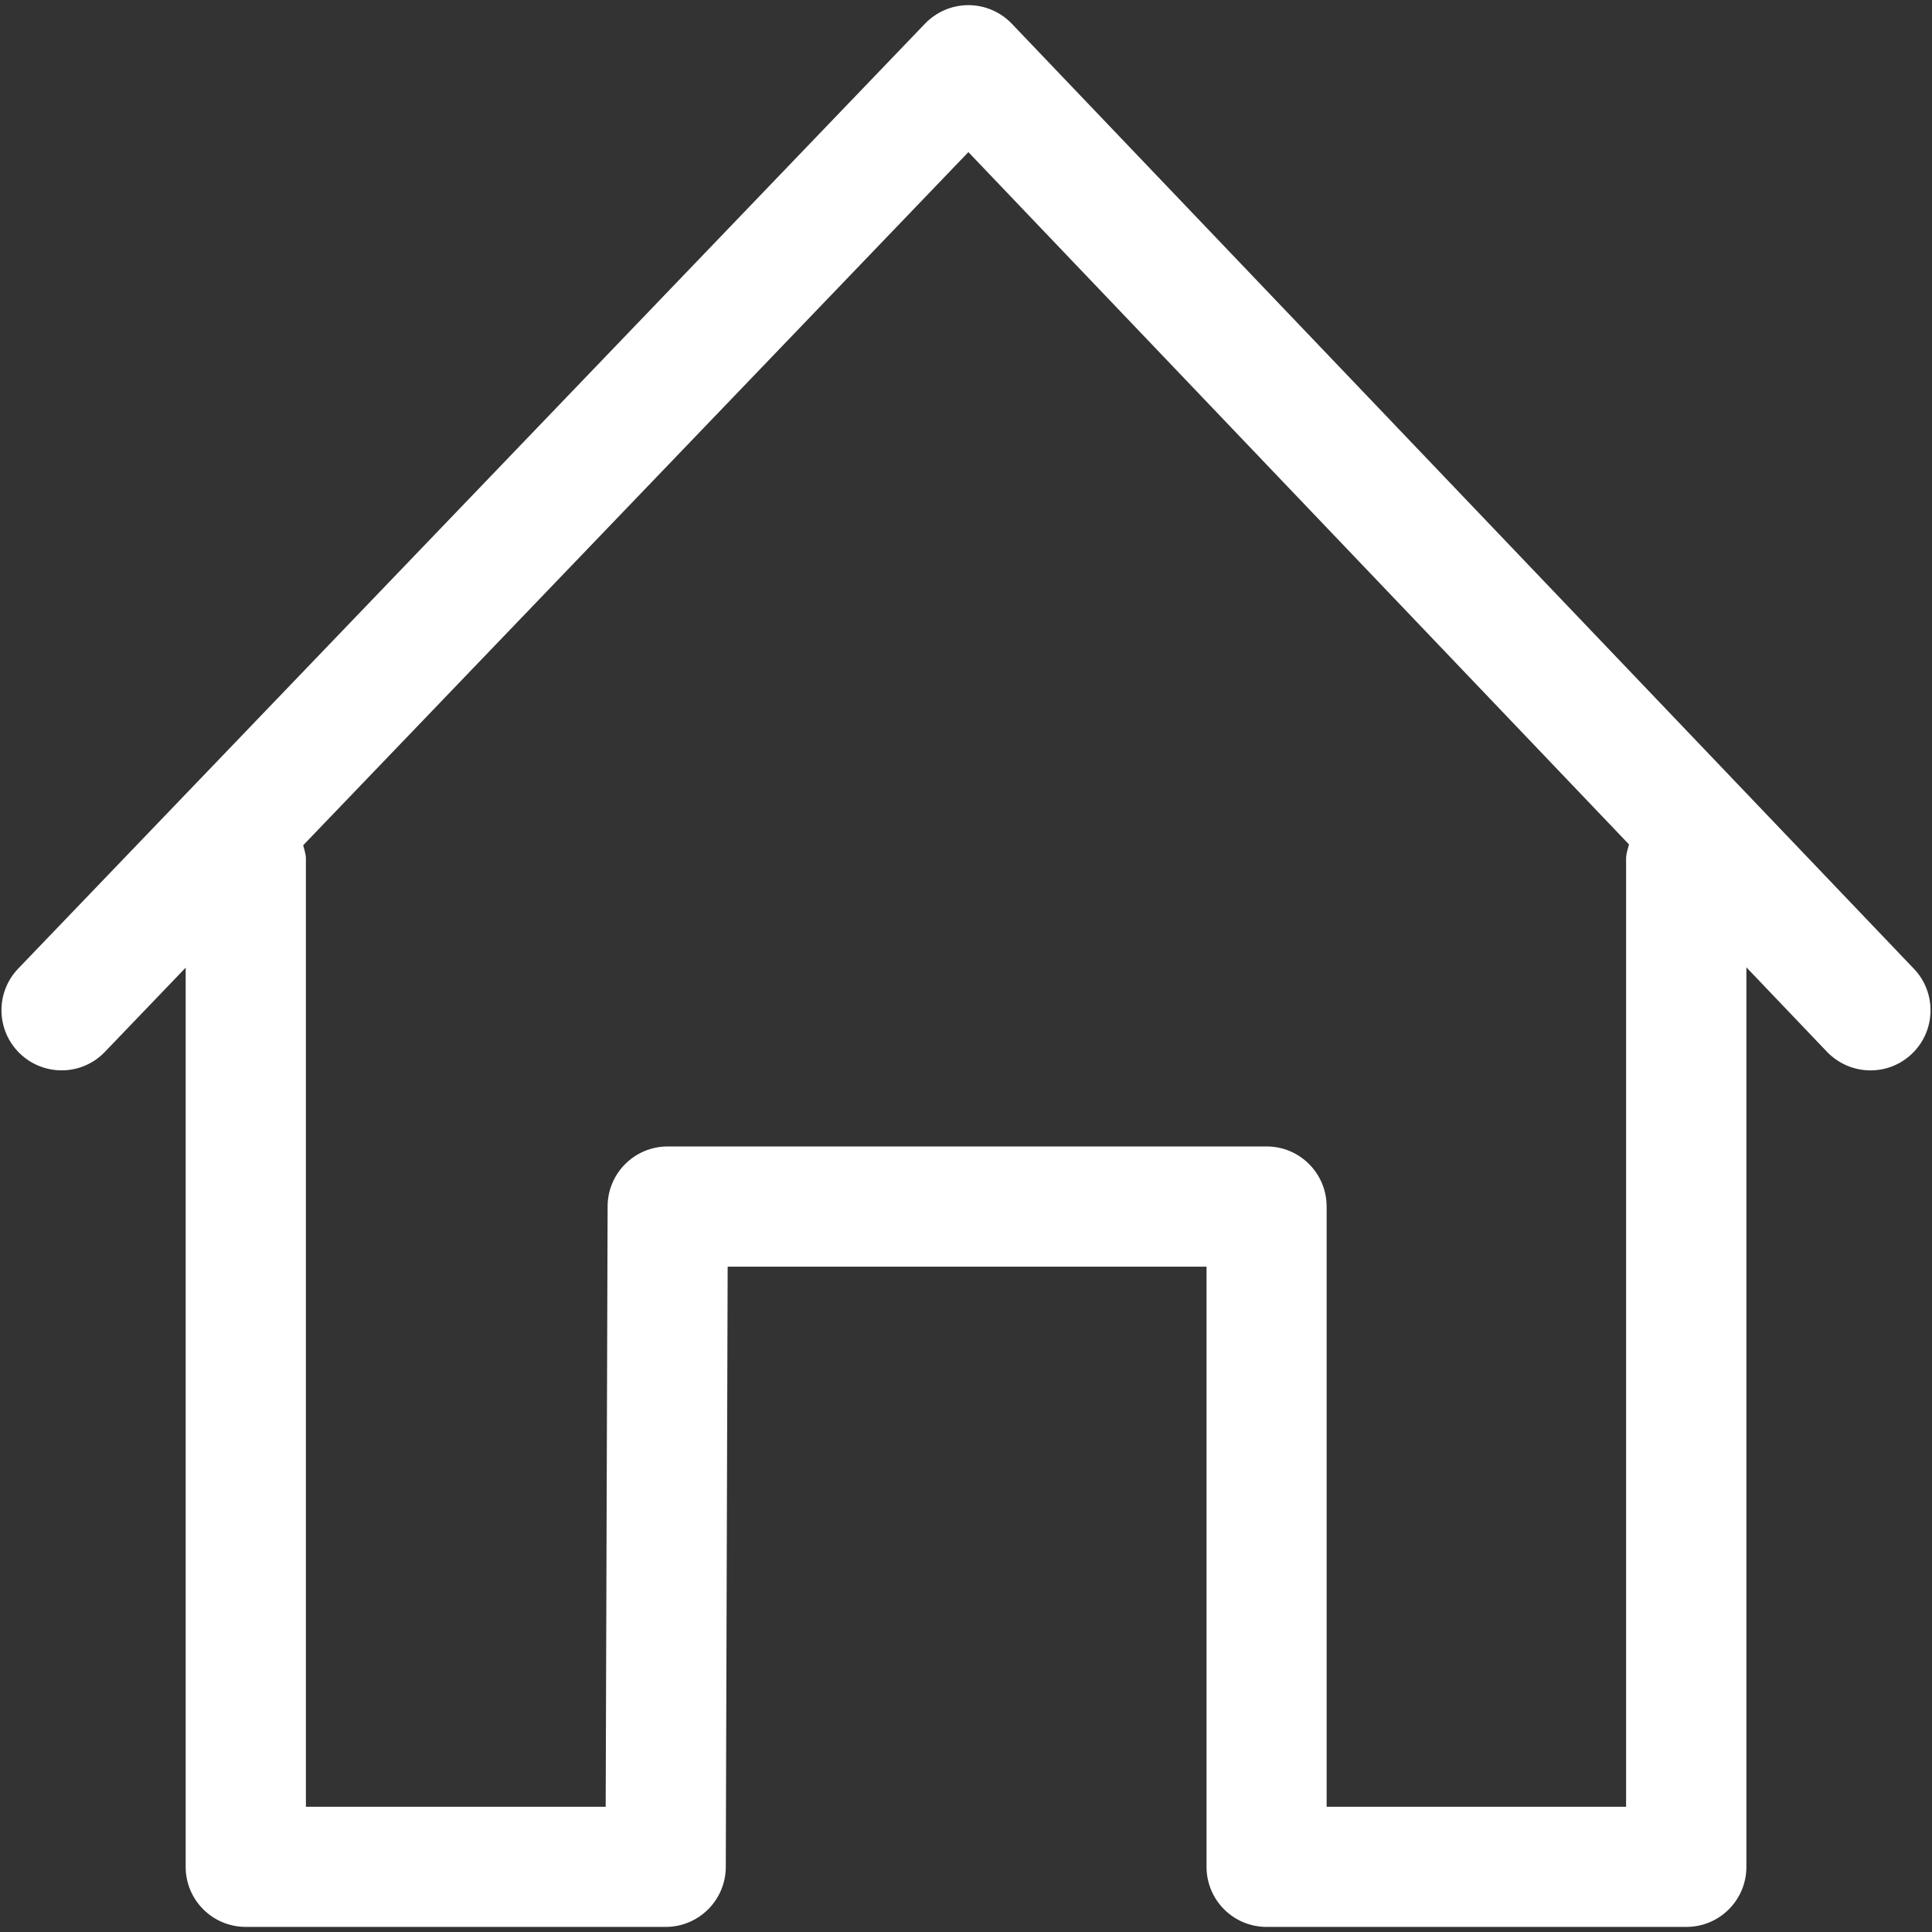 <?xml version="1.0" encoding="utf-8"?>
<!-- Generator: Adobe Illustrator 16.0.0, SVG Export Plug-In . SVG Version: 6.00 Build 0)  -->
<!DOCTYPE svg PUBLIC "-//W3C//DTD SVG 1.1//EN" "http://www.w3.org/Graphics/SVG/1.1/DTD/svg11.dtd">
<svg version="1.1" id="Layer_1" xmlns="http://www.w3.org/2000/svg" xmlns:xlink="http://www.w3.org/1999/xlink" x="0px" y="0px"
	 width="30px" height="30px" viewBox="0 0 30 30" enable-background="new 0 0 30 30" xml:space="preserve">
<rect x="0" y="0" width="30" height="30" fill="#333333" stroke="none"/>
<g id="Home">
	<g>
		<path fill="#FFFFFF" d="M29.717,15.041L15.71,0.367c-0.176-0.183-0.419-0.287-0.673-0.287s-0.497,0.104-0.673,0.287L0.282,15.041
			c-0.356,0.372-0.344,0.962,0.028,1.319c0.372,0.356,0.962,0.347,1.319-0.027l1.254-1.307v13.962c0,0.516,0.418,0.933,0.934,0.933
			h6.519c0.514,0,0.932-0.416,0.934-0.93l0.029-9.322h7.436v9.319c0,0.516,0.417,0.933,0.933,0.933h6.517
			c0.516,0,0.933-0.417,0.933-0.933V15.021l1.253,1.313c0.184,0.19,0.429,0.287,0.674,0.287c0.232,0,0.465-0.086,0.646-0.261
			C30.062,16.004,30.074,15.412,29.717,15.041z M25.25,13.333v14.722H20.6v-9.319c0-0.516-0.417-0.934-0.933-0.934h-9.299
			c-0.514,0-0.932,0.416-0.933,0.931l-0.03,9.322H4.75V13.333c0-0.074-0.026-0.139-0.042-0.208L15.037,2.362l10.258,10.75
			C25.277,13.184,25.25,13.254,25.25,13.333z"/>
	</g>
</g>
</svg>
